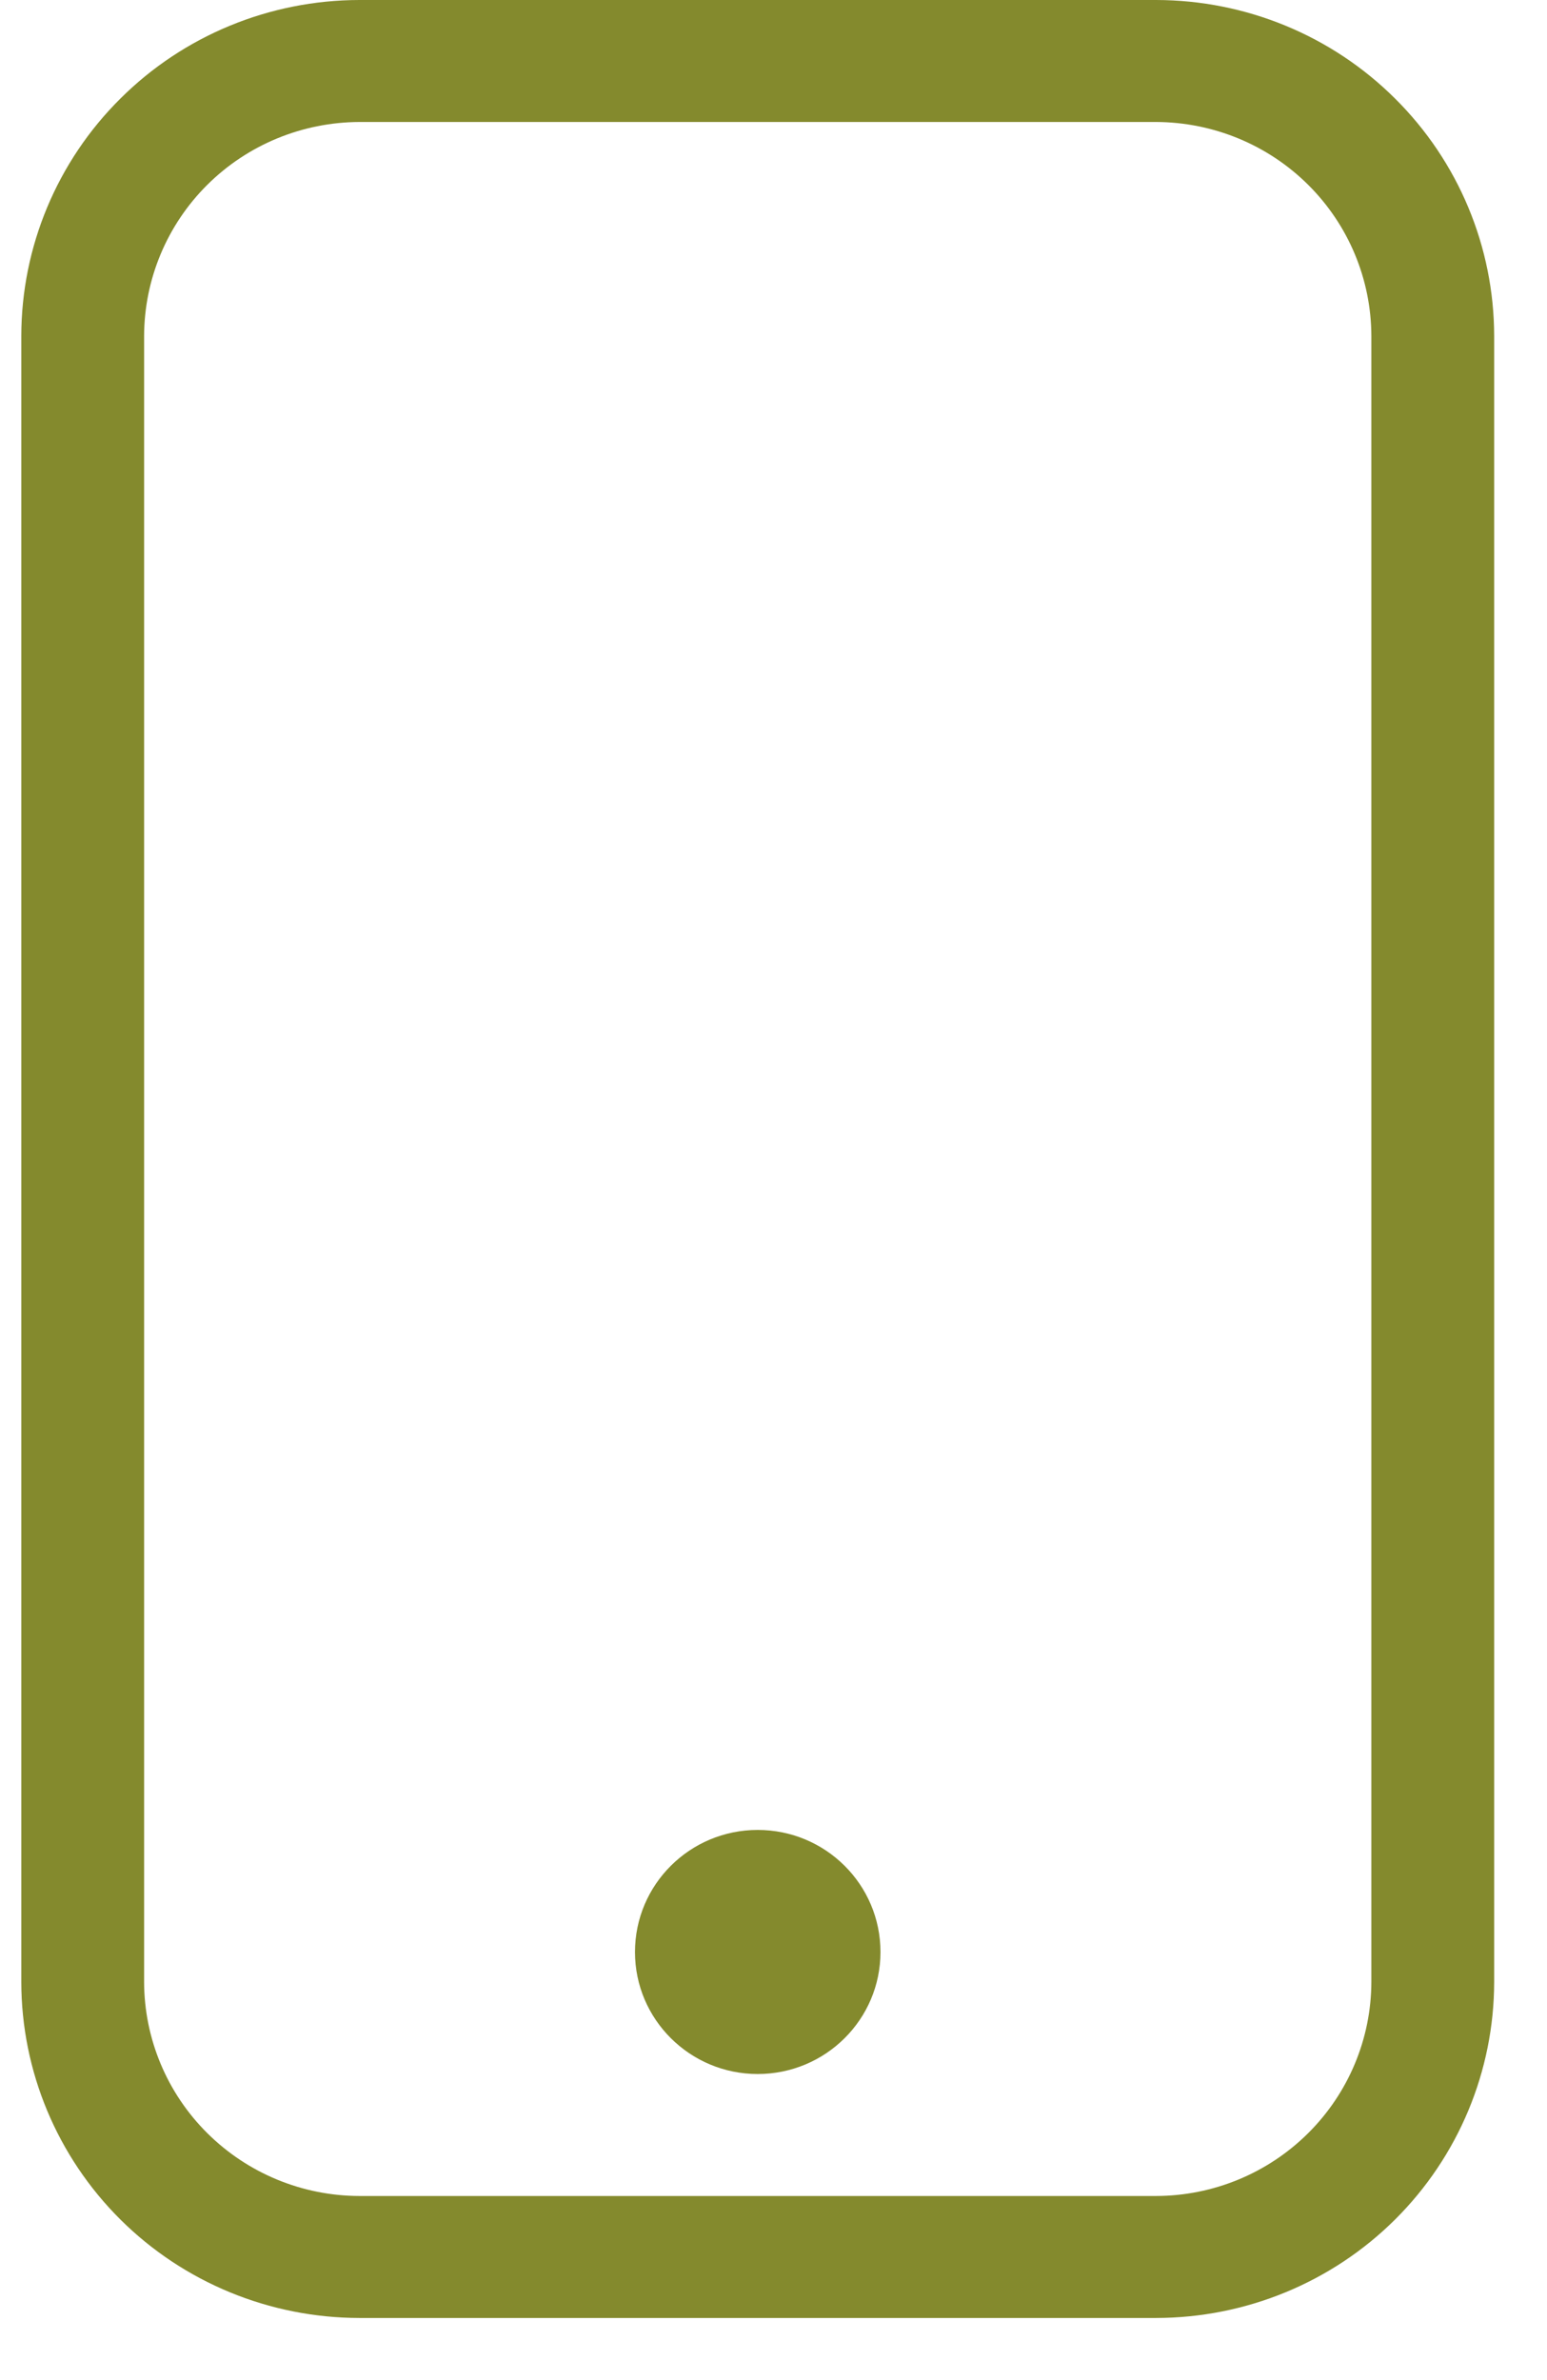 <svg width="13" height="20" viewBox="0 0 13 20" fill="none" xmlns="http://www.w3.org/2000/svg">
<path d="M9.715 0H3.02C2.266 0.001 1.544 0.298 1.012 0.828C0.479 1.357 0.18 2.075 0.179 2.823V16.655C0.18 17.403 0.479 18.121 1.012 18.651C1.544 19.18 2.266 19.477 3.02 19.478H9.715C10.469 19.477 11.191 19.18 11.723 18.651C12.256 18.121 12.555 17.403 12.556 16.655V2.823C12.555 2.075 12.256 1.357 11.723 0.828C11.191 0.298 10.469 0.001 9.715 0ZM11.524 16.655C11.523 17.131 11.332 17.588 10.993 17.925C10.654 18.262 10.195 18.452 9.715 18.453H3.02C2.54 18.452 2.081 18.262 1.742 17.925C1.403 17.588 1.212 17.131 1.211 16.655V2.824C1.212 2.347 1.403 1.89 1.742 1.553C2.081 1.216 2.54 1.027 3.02 1.025H9.715C10.195 1.027 10.654 1.216 10.993 1.553C11.332 1.89 11.523 2.347 11.524 2.824V16.655Z" fill="#848A2D"/>
<path d="M7.399 16.403C7.399 16.969 6.937 17.428 6.367 17.428C5.798 17.428 5.336 16.969 5.336 16.403C5.336 15.836 5.798 15.377 6.367 15.377C6.937 15.377 7.399 15.836 7.399 16.403Z" fill="#848A2D"/>
</svg>
